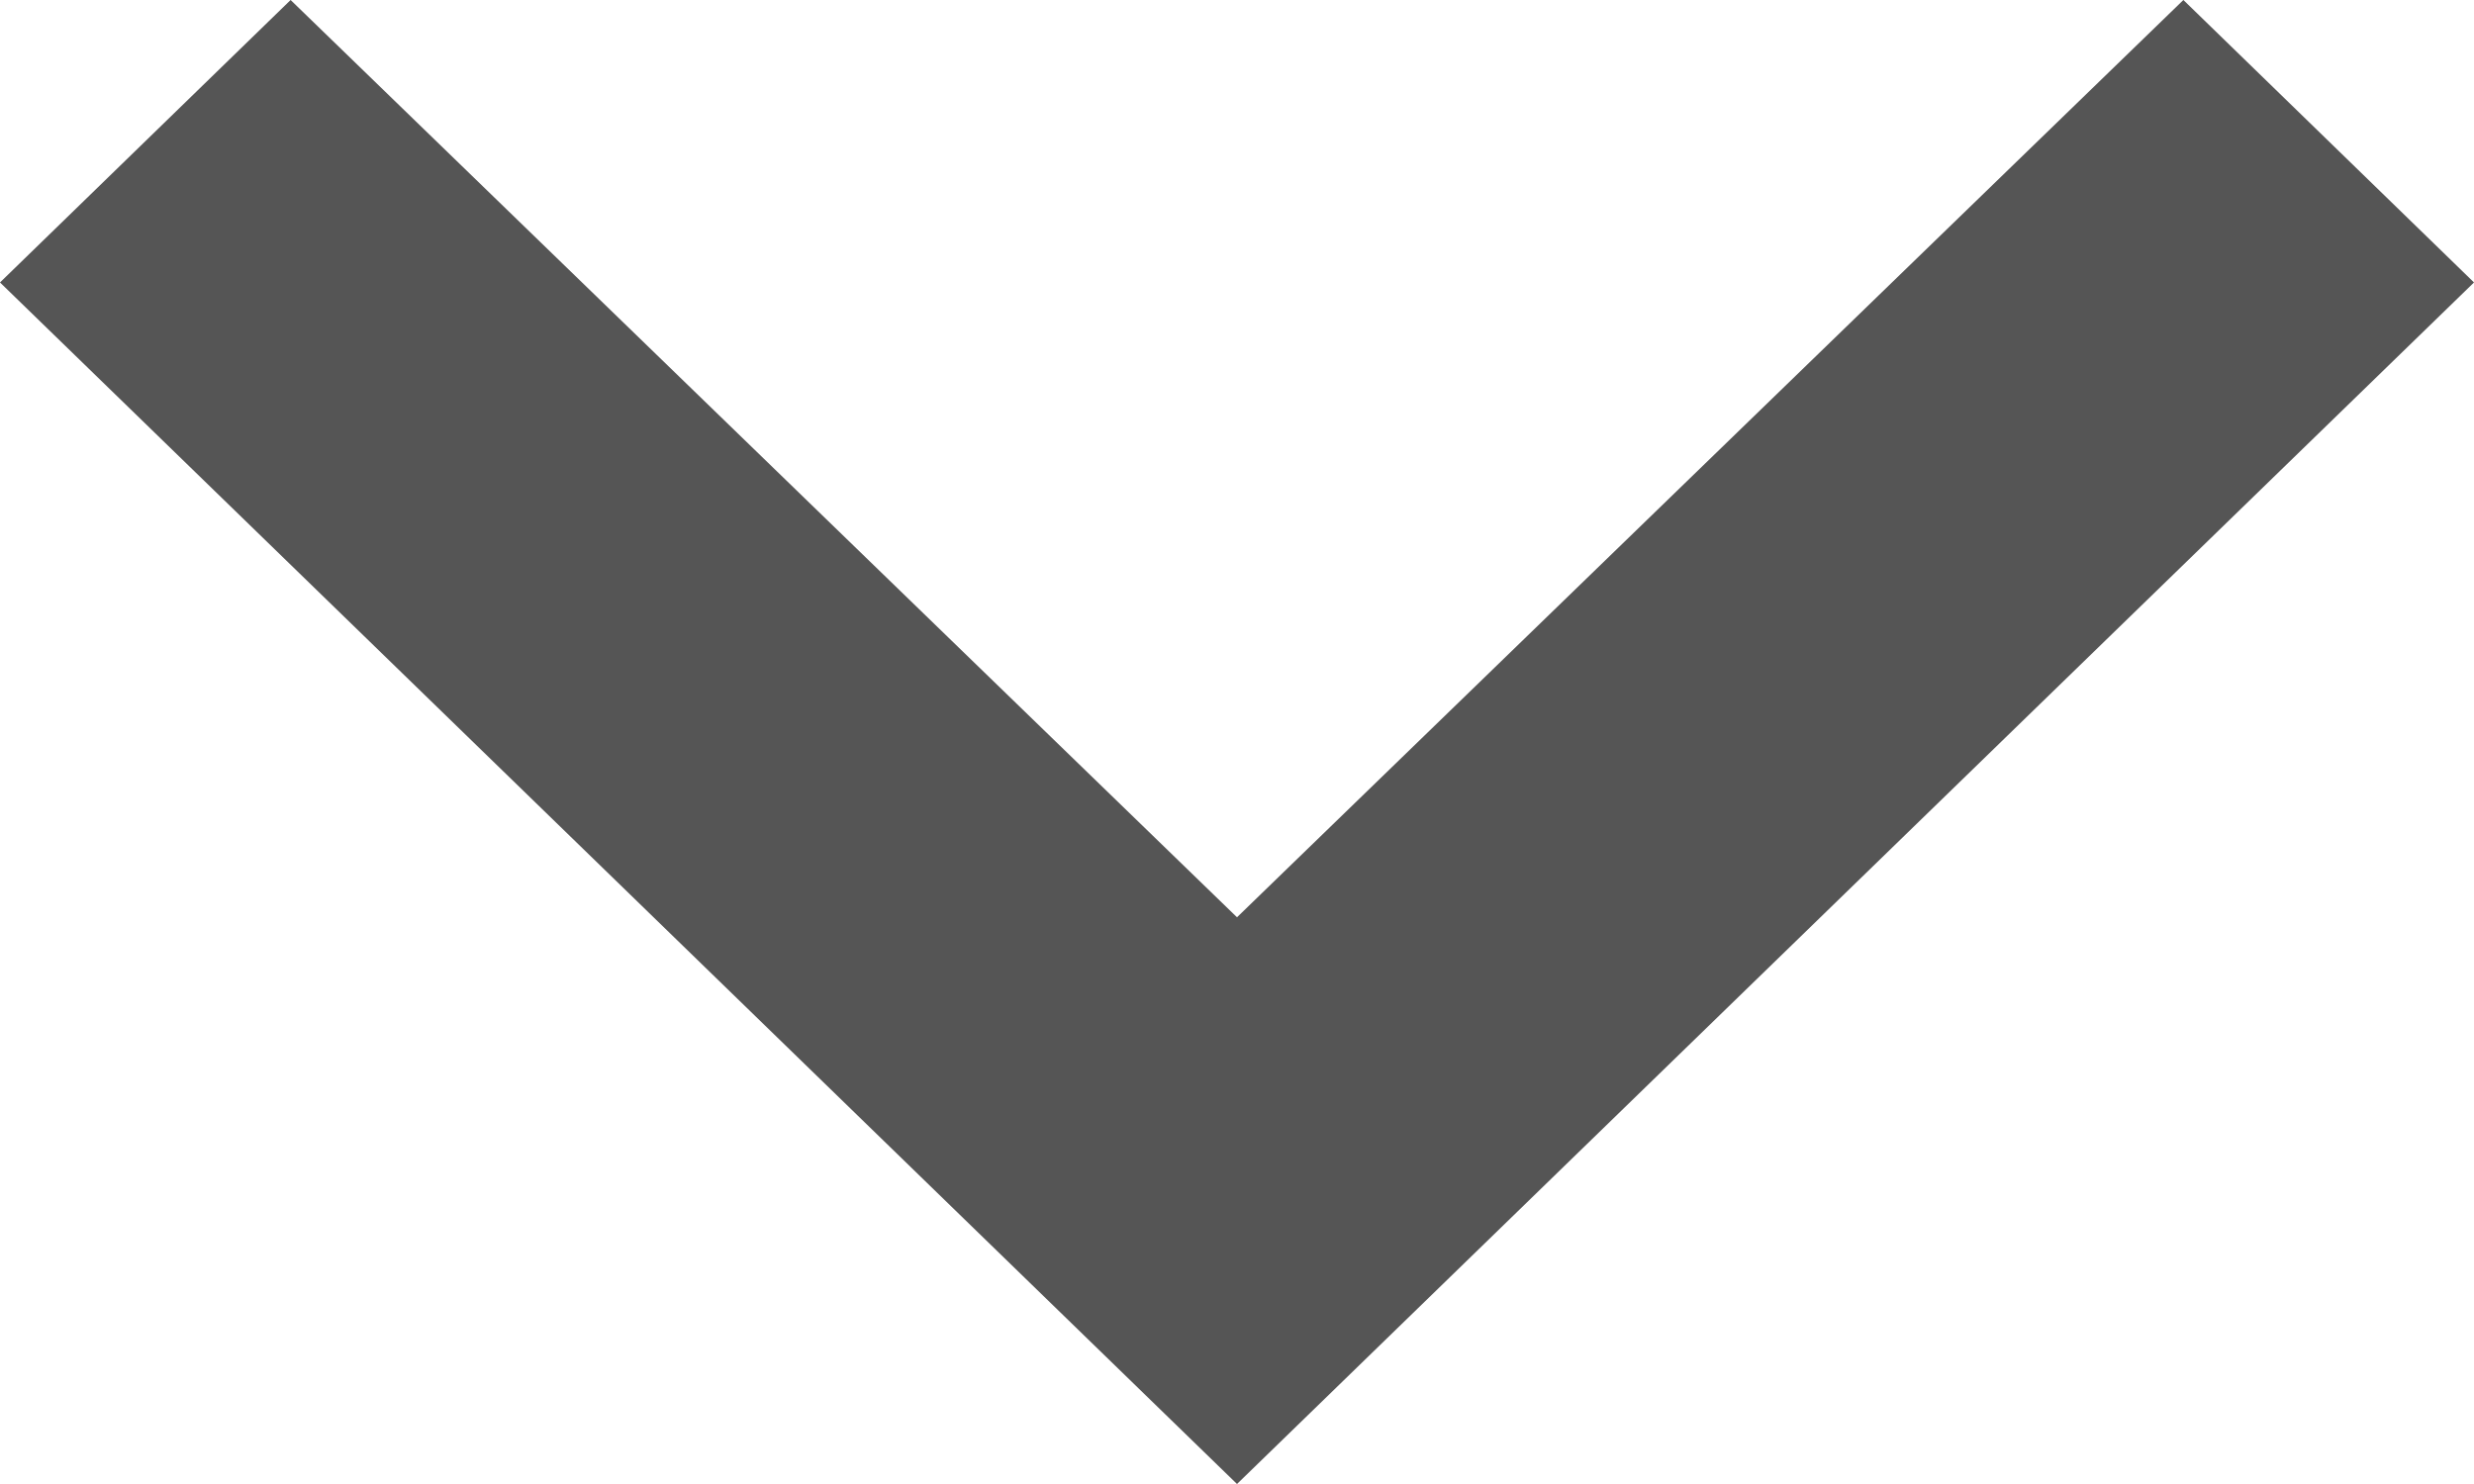 <?xml version="1.0" encoding="UTF-8"?>
<svg width="15px" height="9px" viewBox="0 0 15 9" version="1.1" xmlns="http://www.w3.org/2000/svg" xmlns:xlink="http://www.w3.org/1999/xlink">
    <!-- Generator: Sketch 42 (36781) - http://www.bohemiancoding.com/sketch -->
    <title>Down@2x</title>
    <desc>Created with Sketch.</desc>
    <defs>
        <polygon id="path-1" points="1.762 0 7.5 5.563 13.238 0 15 1.713 7.5 9 0 1.713"></polygon>
    </defs>
    <g id="Symbols" stroke="none" stroke-width="1" fill="none" fill-rule="evenodd">
        <g id="Mixin/Icons/Arrow_down">
            <g id="Mixin/Color/Purple_dark">
                <mask id="mask-2" fill="white">
                    <use xlink:href="#path-1"></use>
                </mask>
                <use id="Down" fill="#555555" xlink:href="#path-1"></use>
            </g>
        </g>
    </g>
</svg>